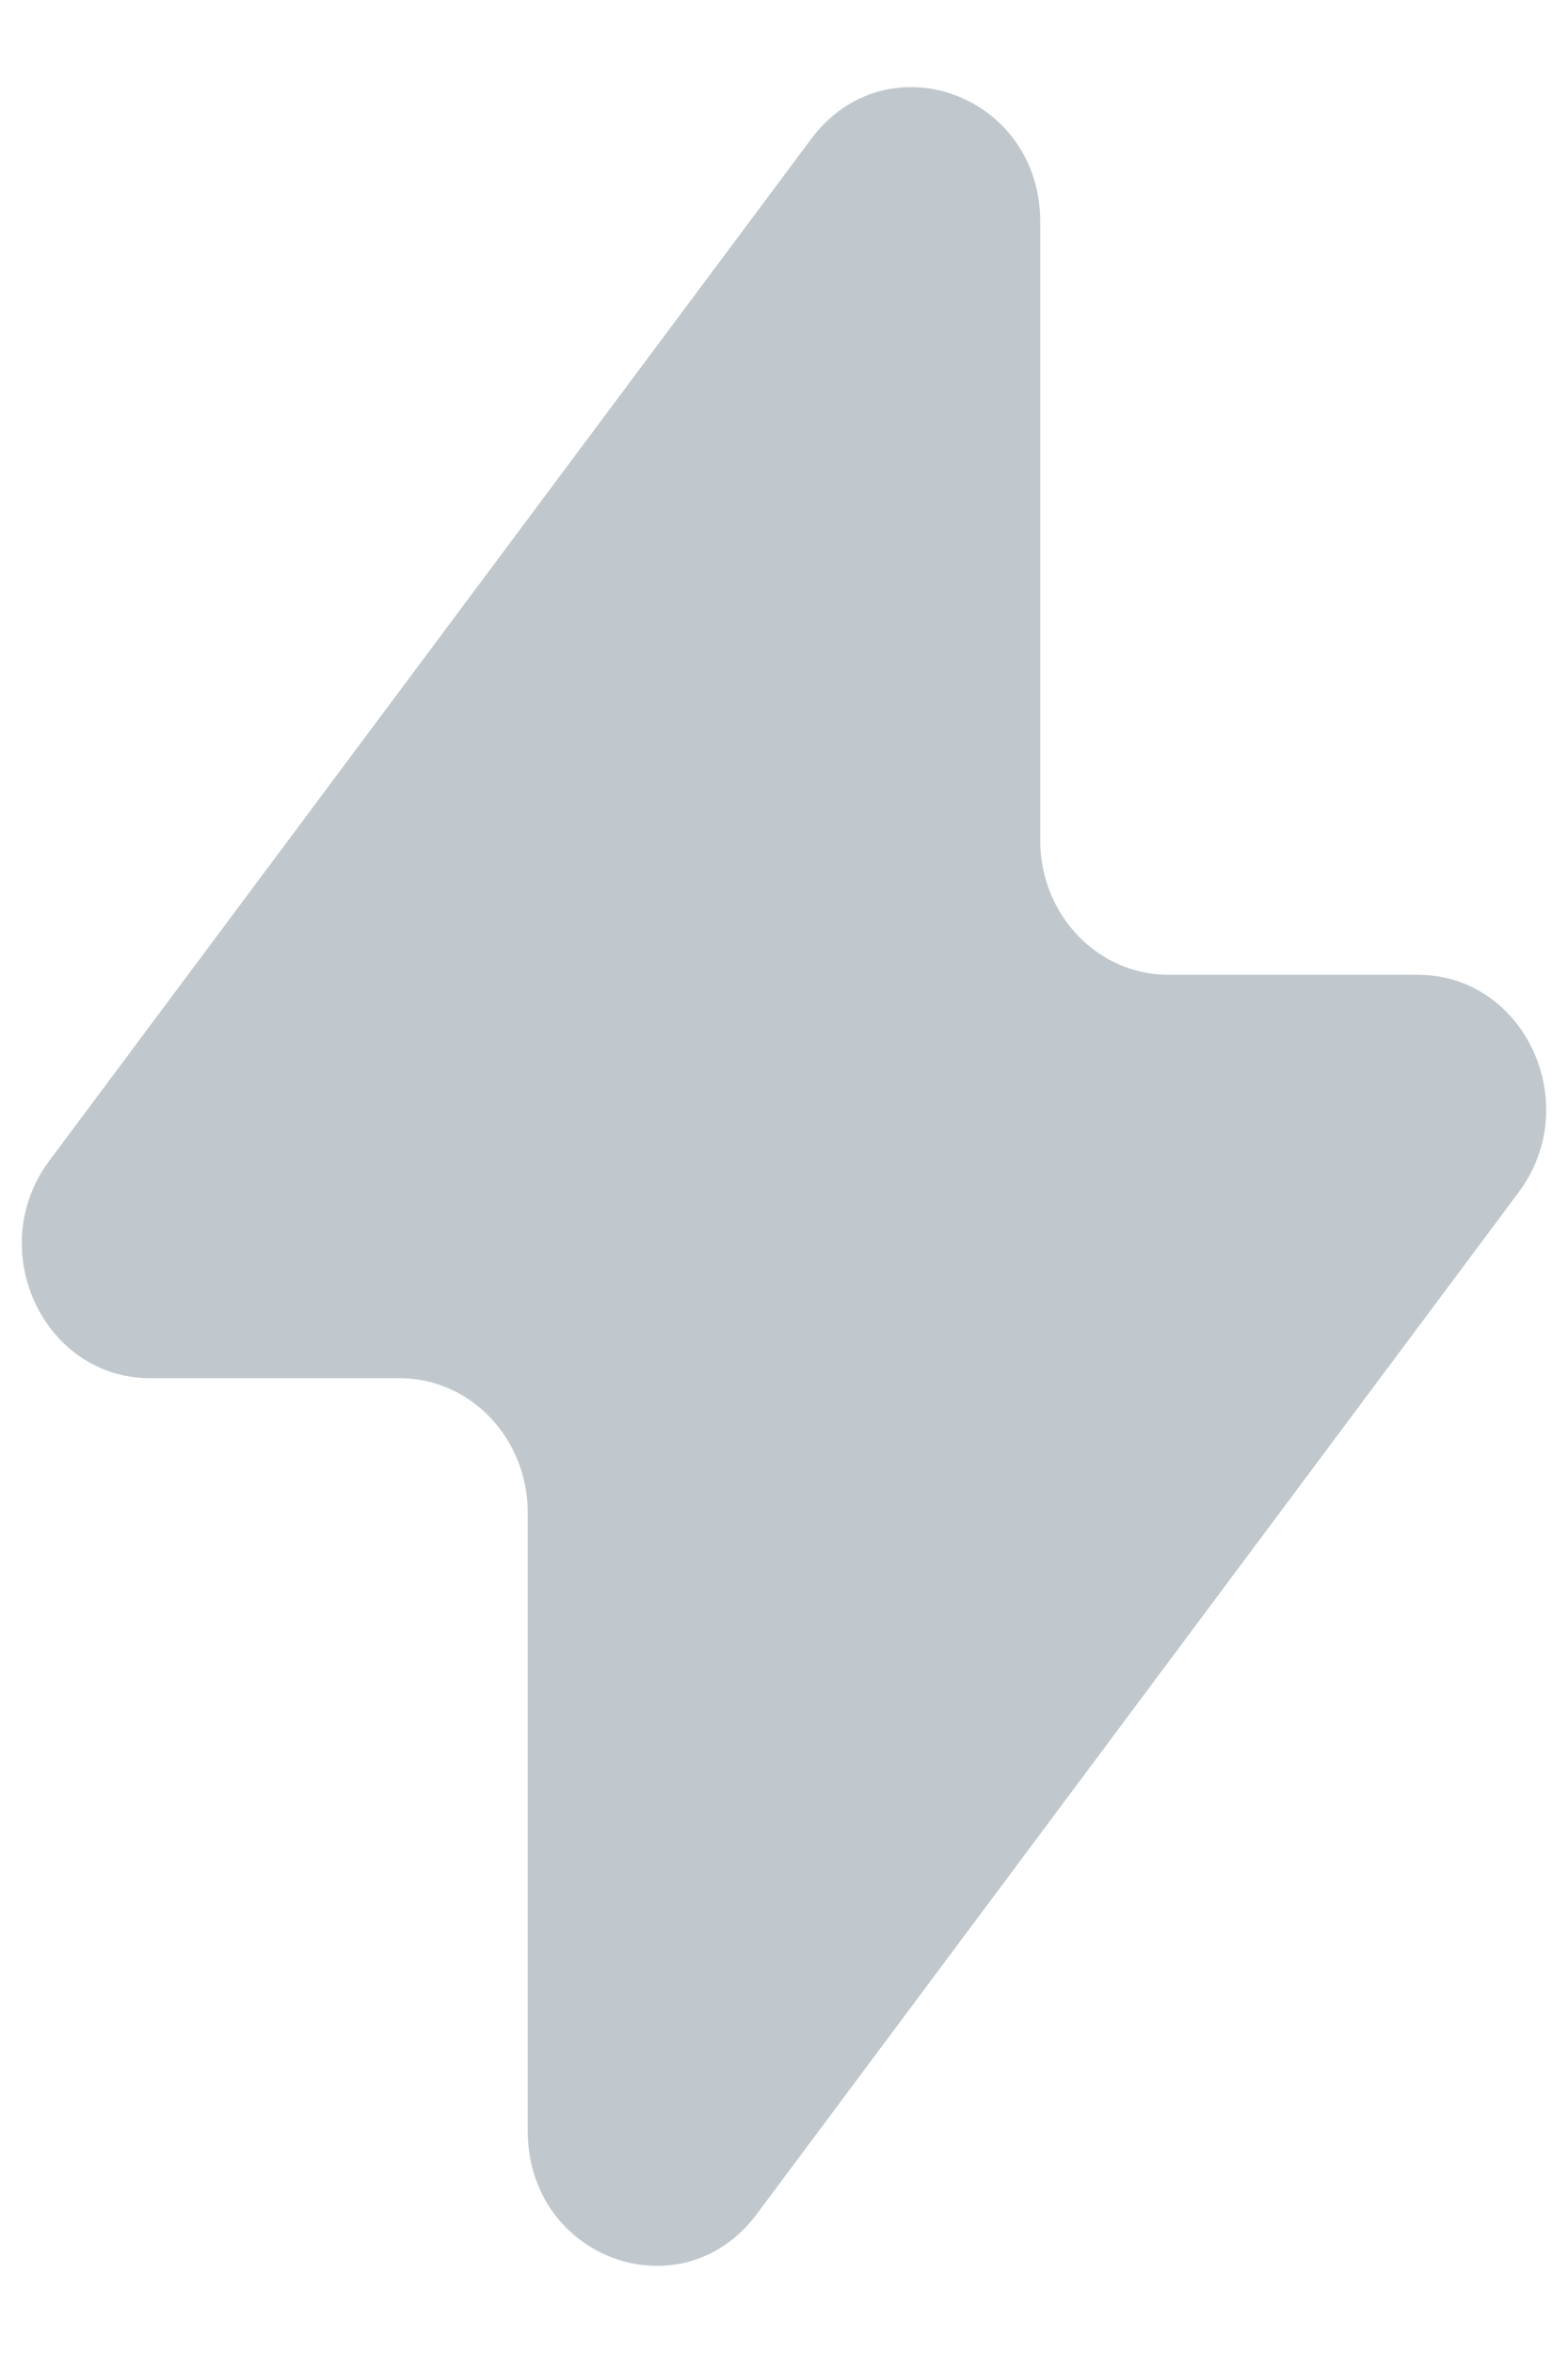<svg width="12" height="18" viewBox="0 0 12 18" fill="none" xmlns="http://www.w3.org/2000/svg">
<path d="M0.377 8.88L6.208 1.063C6.783 0.293 7.961 0.719 7.961 1.697V6.429C7.961 6.997 8.4 7.457 8.942 7.457H10.851C11.668 7.457 12.127 8.444 11.623 9.12L5.792 16.937C5.217 17.707 4.039 17.281 4.039 16.303V11.572C4.039 11.003 3.6 10.543 3.059 10.543H1.149C0.332 10.543 -0.127 9.556 0.377 8.88Z" fill="#C1C8CD"/>
</svg>
